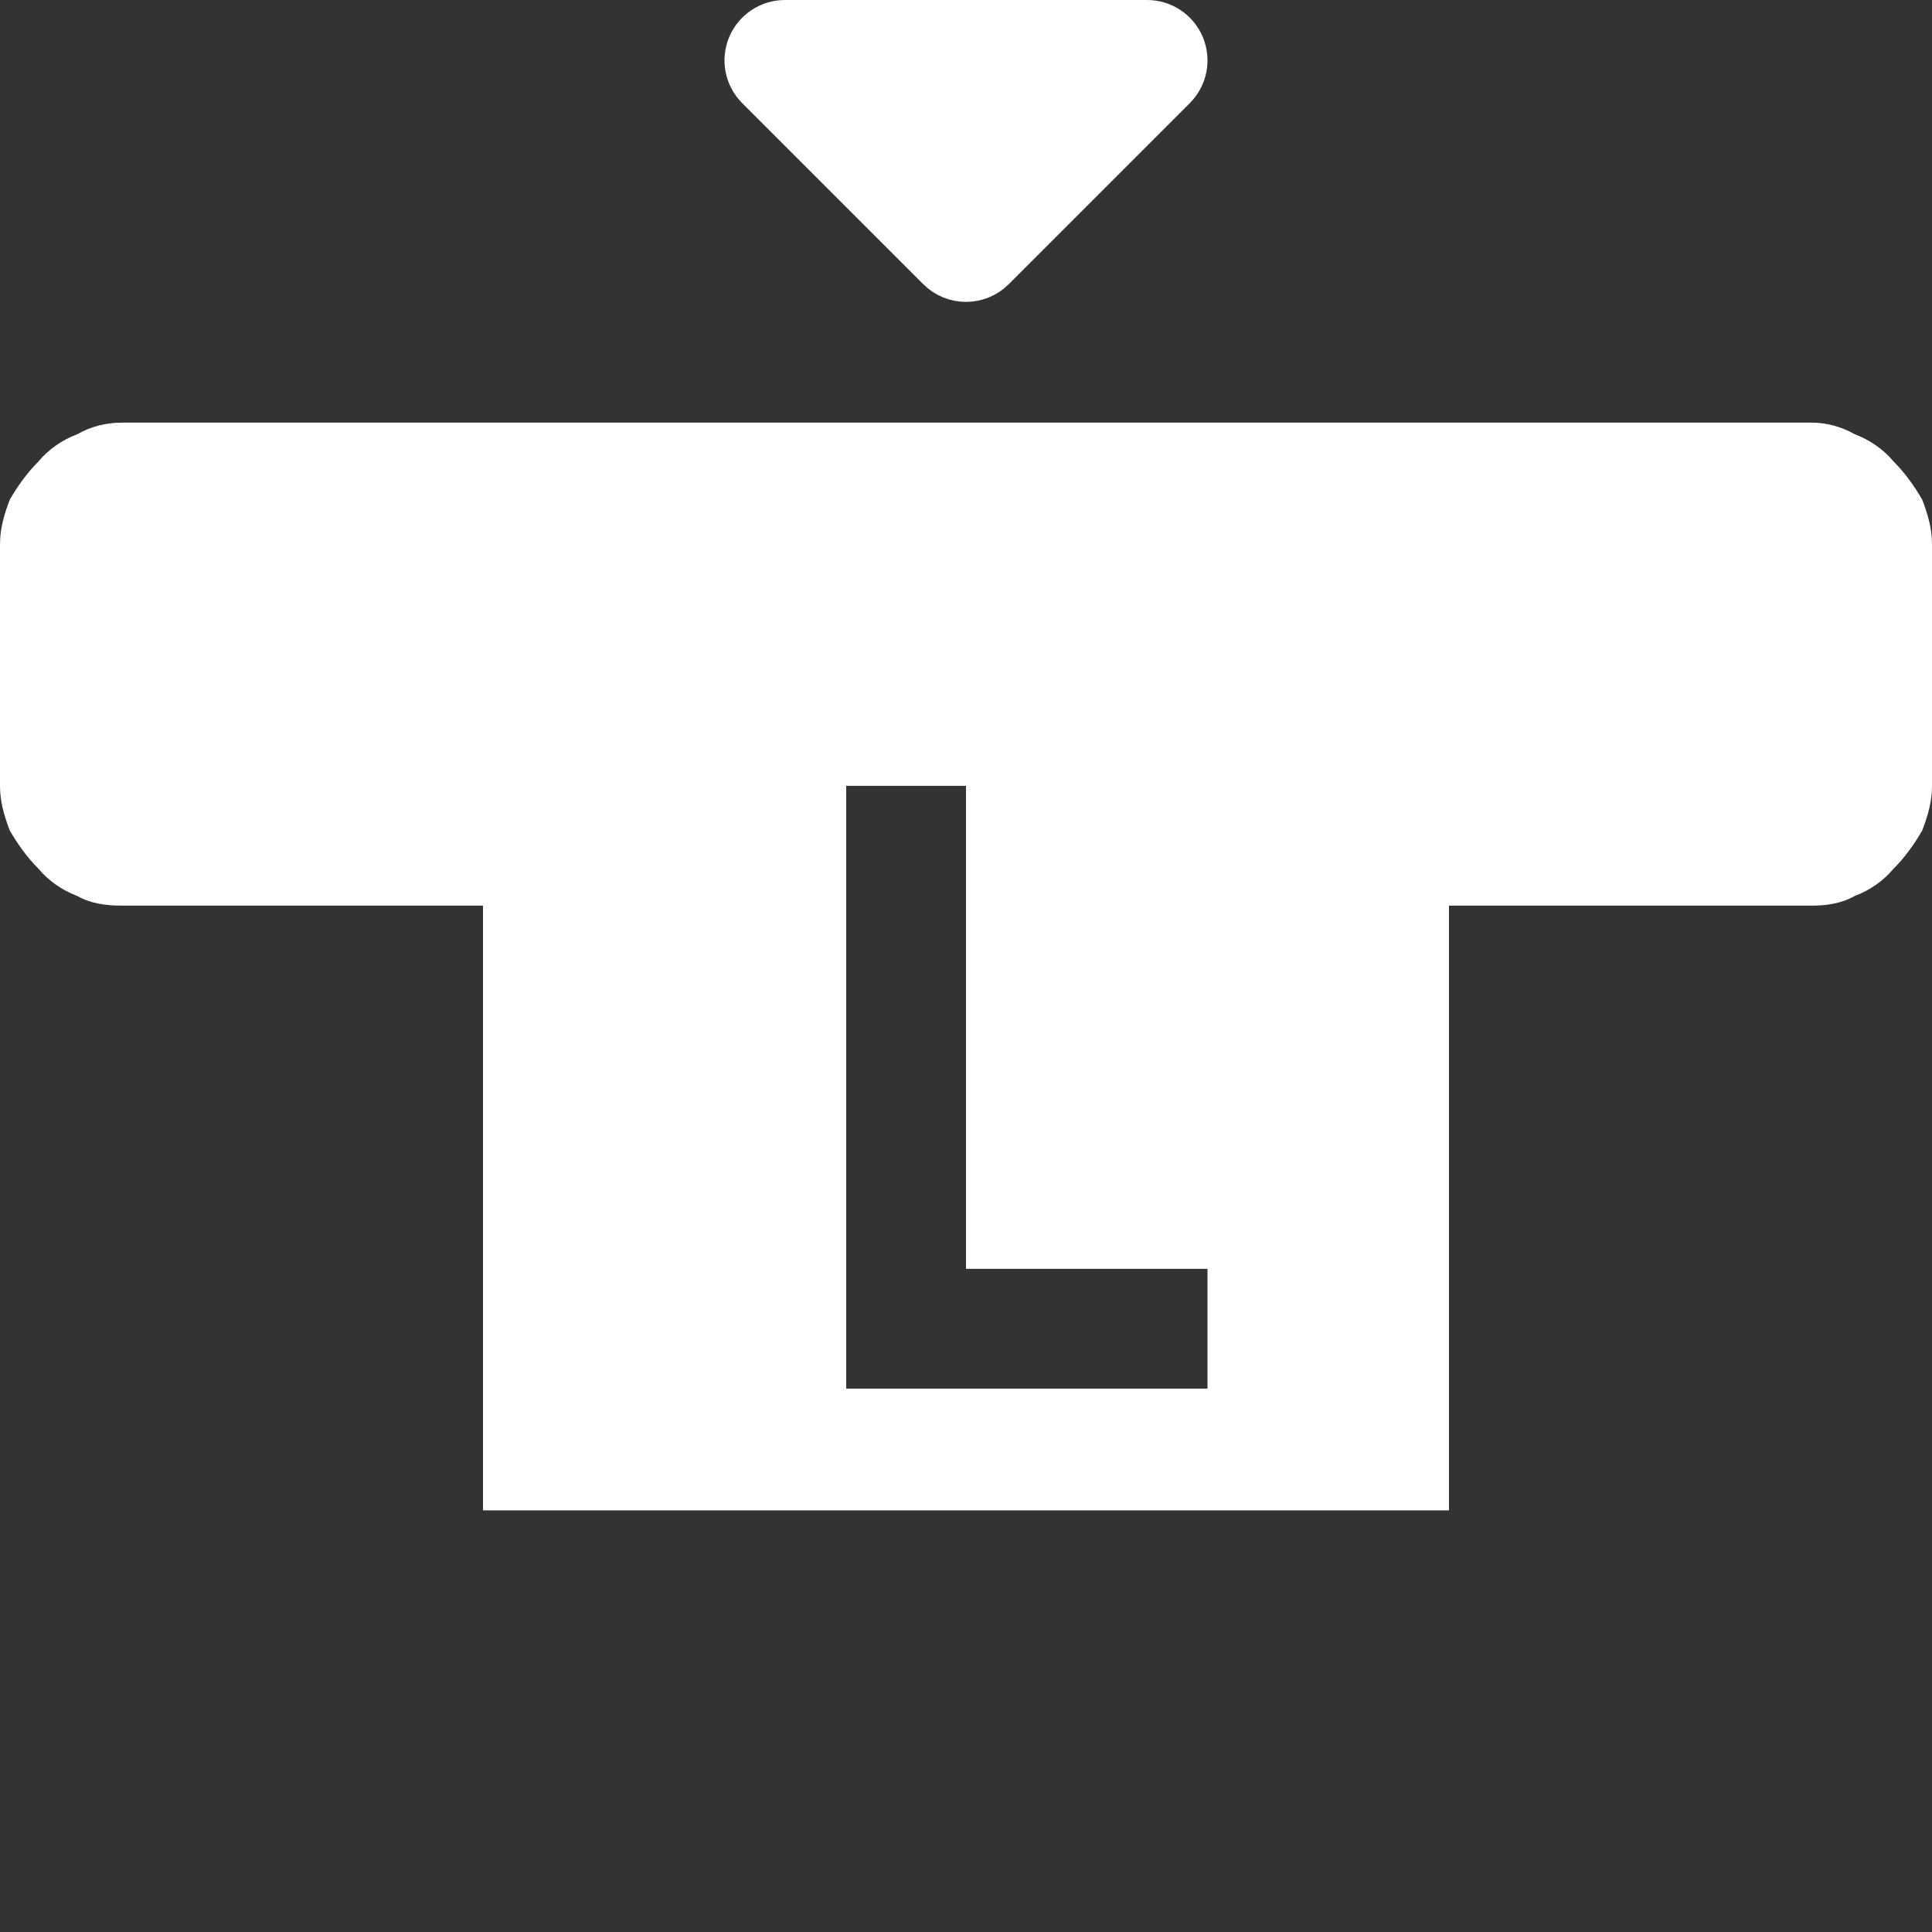 <svg width="32" height="32" viewBox="0 0 32 32" fill="none" xmlns="http://www.w3.org/2000/svg">
<rect x="0" y="0" width="32" height="32" fill="#333333" stroke="none"/>
<path fill-rule="evenodd" clip-rule="evenodd" d="M30.016 7C30.24 7 30.496 7.064 30.72 7.192C30.976 7.288 31.2 7.448 31.36 7.64C31.552 7.832 31.712 8.056 31.84 8.28C31.936 8.536 32 8.76 32 9.016V13.016C32 13.272 31.936 13.496 31.84 13.752C31.712 13.976 31.552 14.2 31.36 14.392C31.2 14.584 30.976 14.744 30.72 14.84C30.496 14.968 30.24 15 30.016 15H24V25.016H8V15H2.016C1.76 15 1.504 14.968 1.28 14.84C1.024 14.744 0.8 14.584 0.64 14.392C0.448 14.2 0.288 13.976 0.16 13.752C0.064 13.496 0 13.272 0 13.016V9.016C0 8.76 0.064 8.536 0.16 8.28C0.288 8.056 0.448 7.832 0.64 7.64C0.8 7.448 1.024 7.288 1.28 7.192C1.504 7.064 1.76 7 2.016 7H30.016ZM20 21.016H16V13.016H14.016V23H20V21.016Z" fill="white"/>
<path d="M12.646 1.354C12.503 1.211 12.461 0.995 12.538 0.809C12.616 0.622 12.798 0.5 13 0.5L19 0.5C19.202 0.5 19.384 0.622 19.462 0.809C19.539 0.995 19.497 1.211 19.354 1.354L16.354 4.354C16.158 4.549 15.842 4.549 15.646 4.354L12.646 1.354Z" fill="white" stroke="white" stroke-linejoin="round"/>
</svg>
